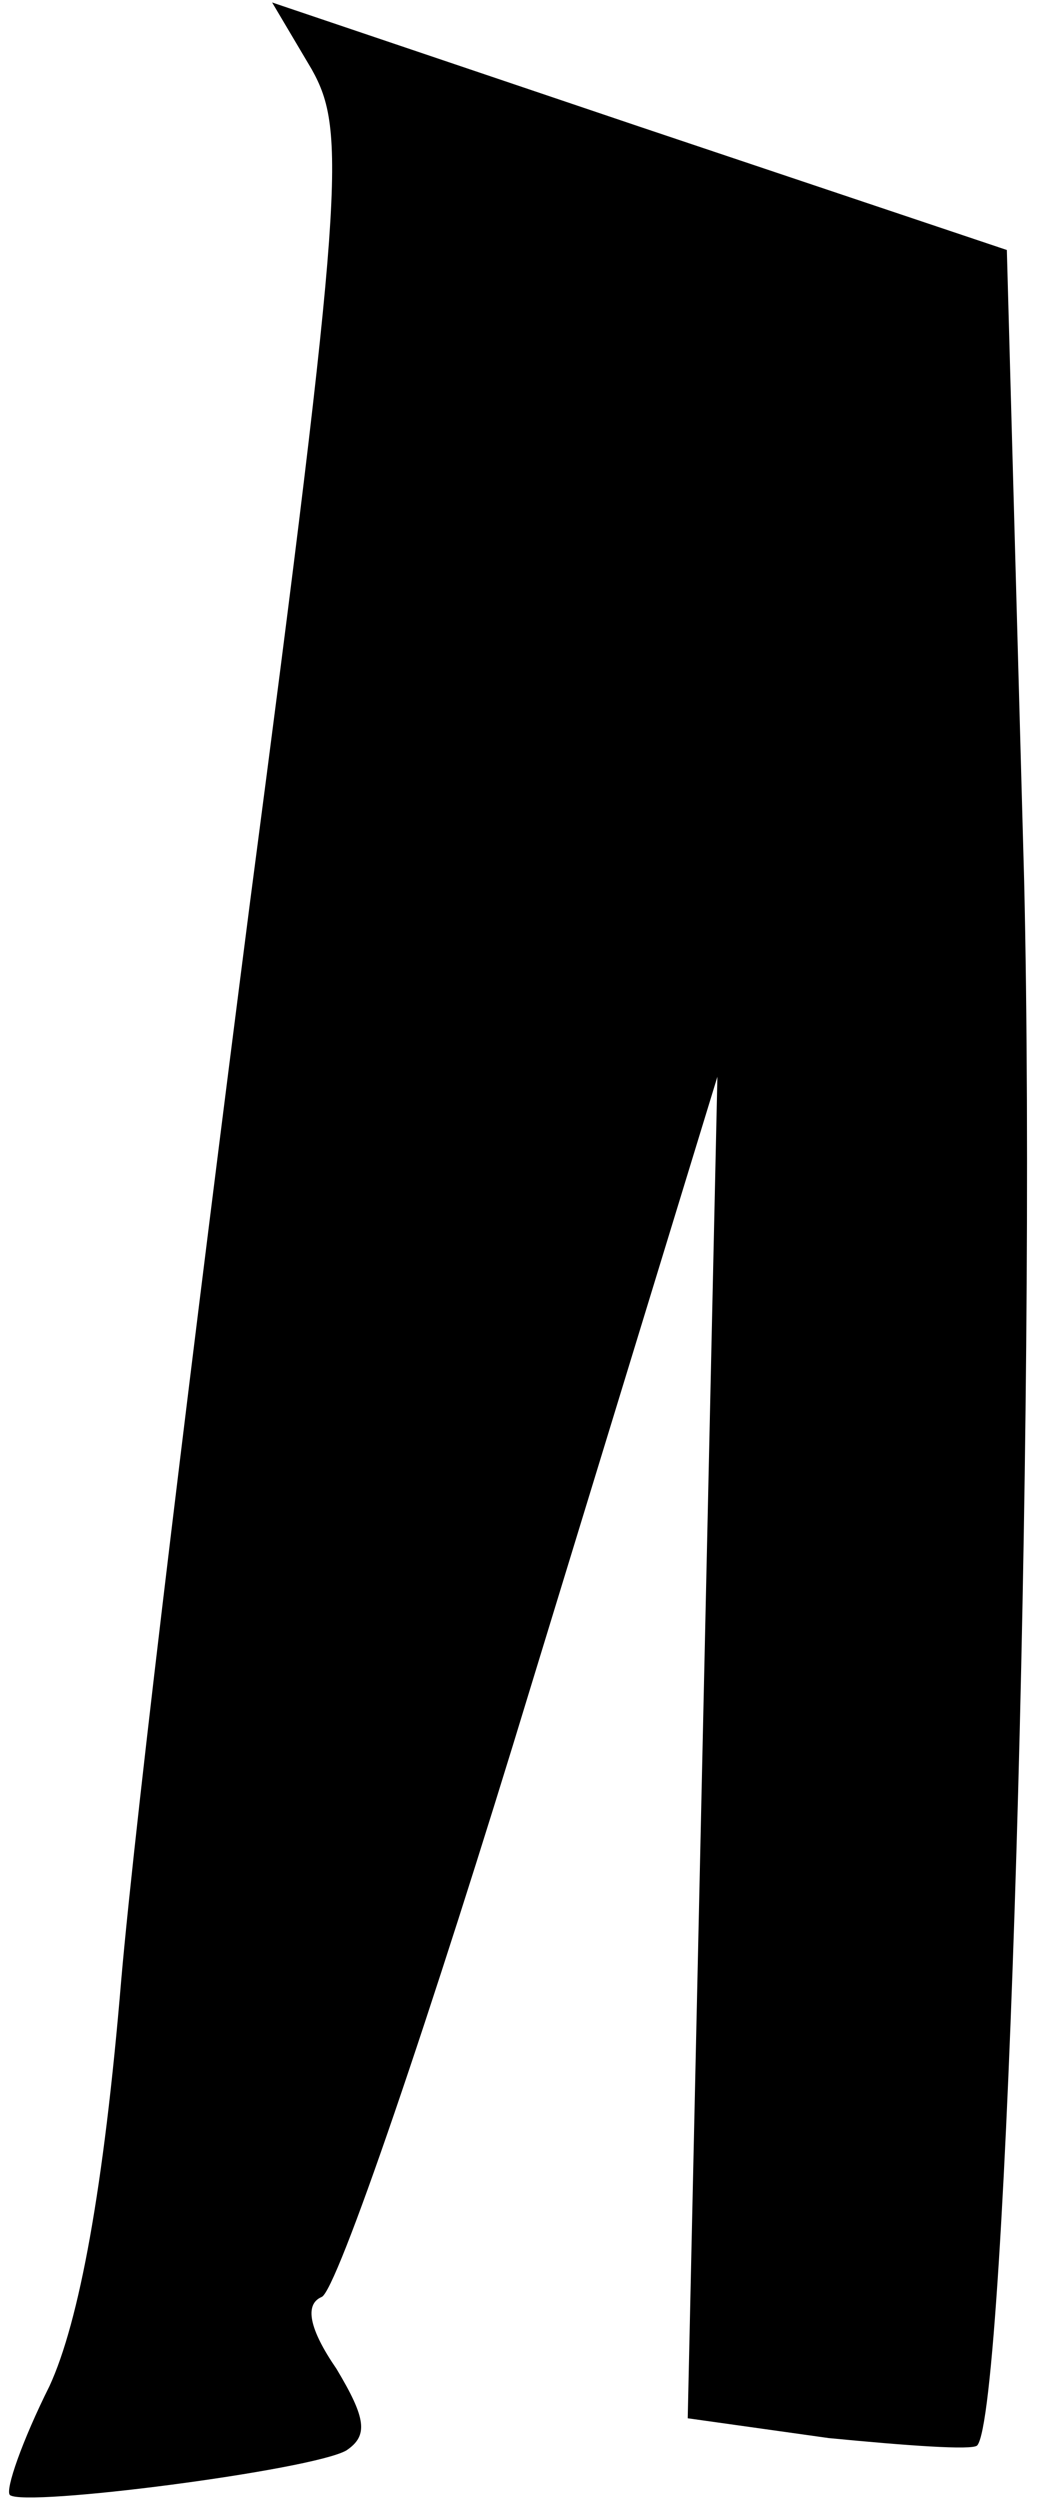 <?xml version="1.0" standalone="no"?>
<!DOCTYPE svg PUBLIC "-//W3C//DTD SVG 20010904//EN"
 "http://www.w3.org/TR/2001/REC-SVG-20010904/DTD/svg10.dtd">
<svg version="1.0" xmlns="http://www.w3.org/2000/svg"
 width="42pt" height="101pt" viewBox="0 0 42 101"
 preserveAspectRatio="xMidYMid meet">
<g transform="translate(0,101) scale(0.1,-0.1)"
fill="#000000" stroke="none">
<path fill="#000000" stroke="none" d="M126 982 c14 -25 13 -48 -25 -337 -22
-171 -46 -366 -52 -435 -7 -84 -17 -138 -29 -164 -11 -22 -18 -42 -16 -44 6
-5 122 10 136 18 9 6 8 13 -4 33 -11 16 -13 26 -6 29 6 2 44 113 85 248 l75
245 -6 -271 -6 -271 57 -8 c31 -3 58 -5 60 -3 12 13 24 416 19 632 l-7 255
-149 50 -148 50 16 -27z"/>
</g>
</svg>
